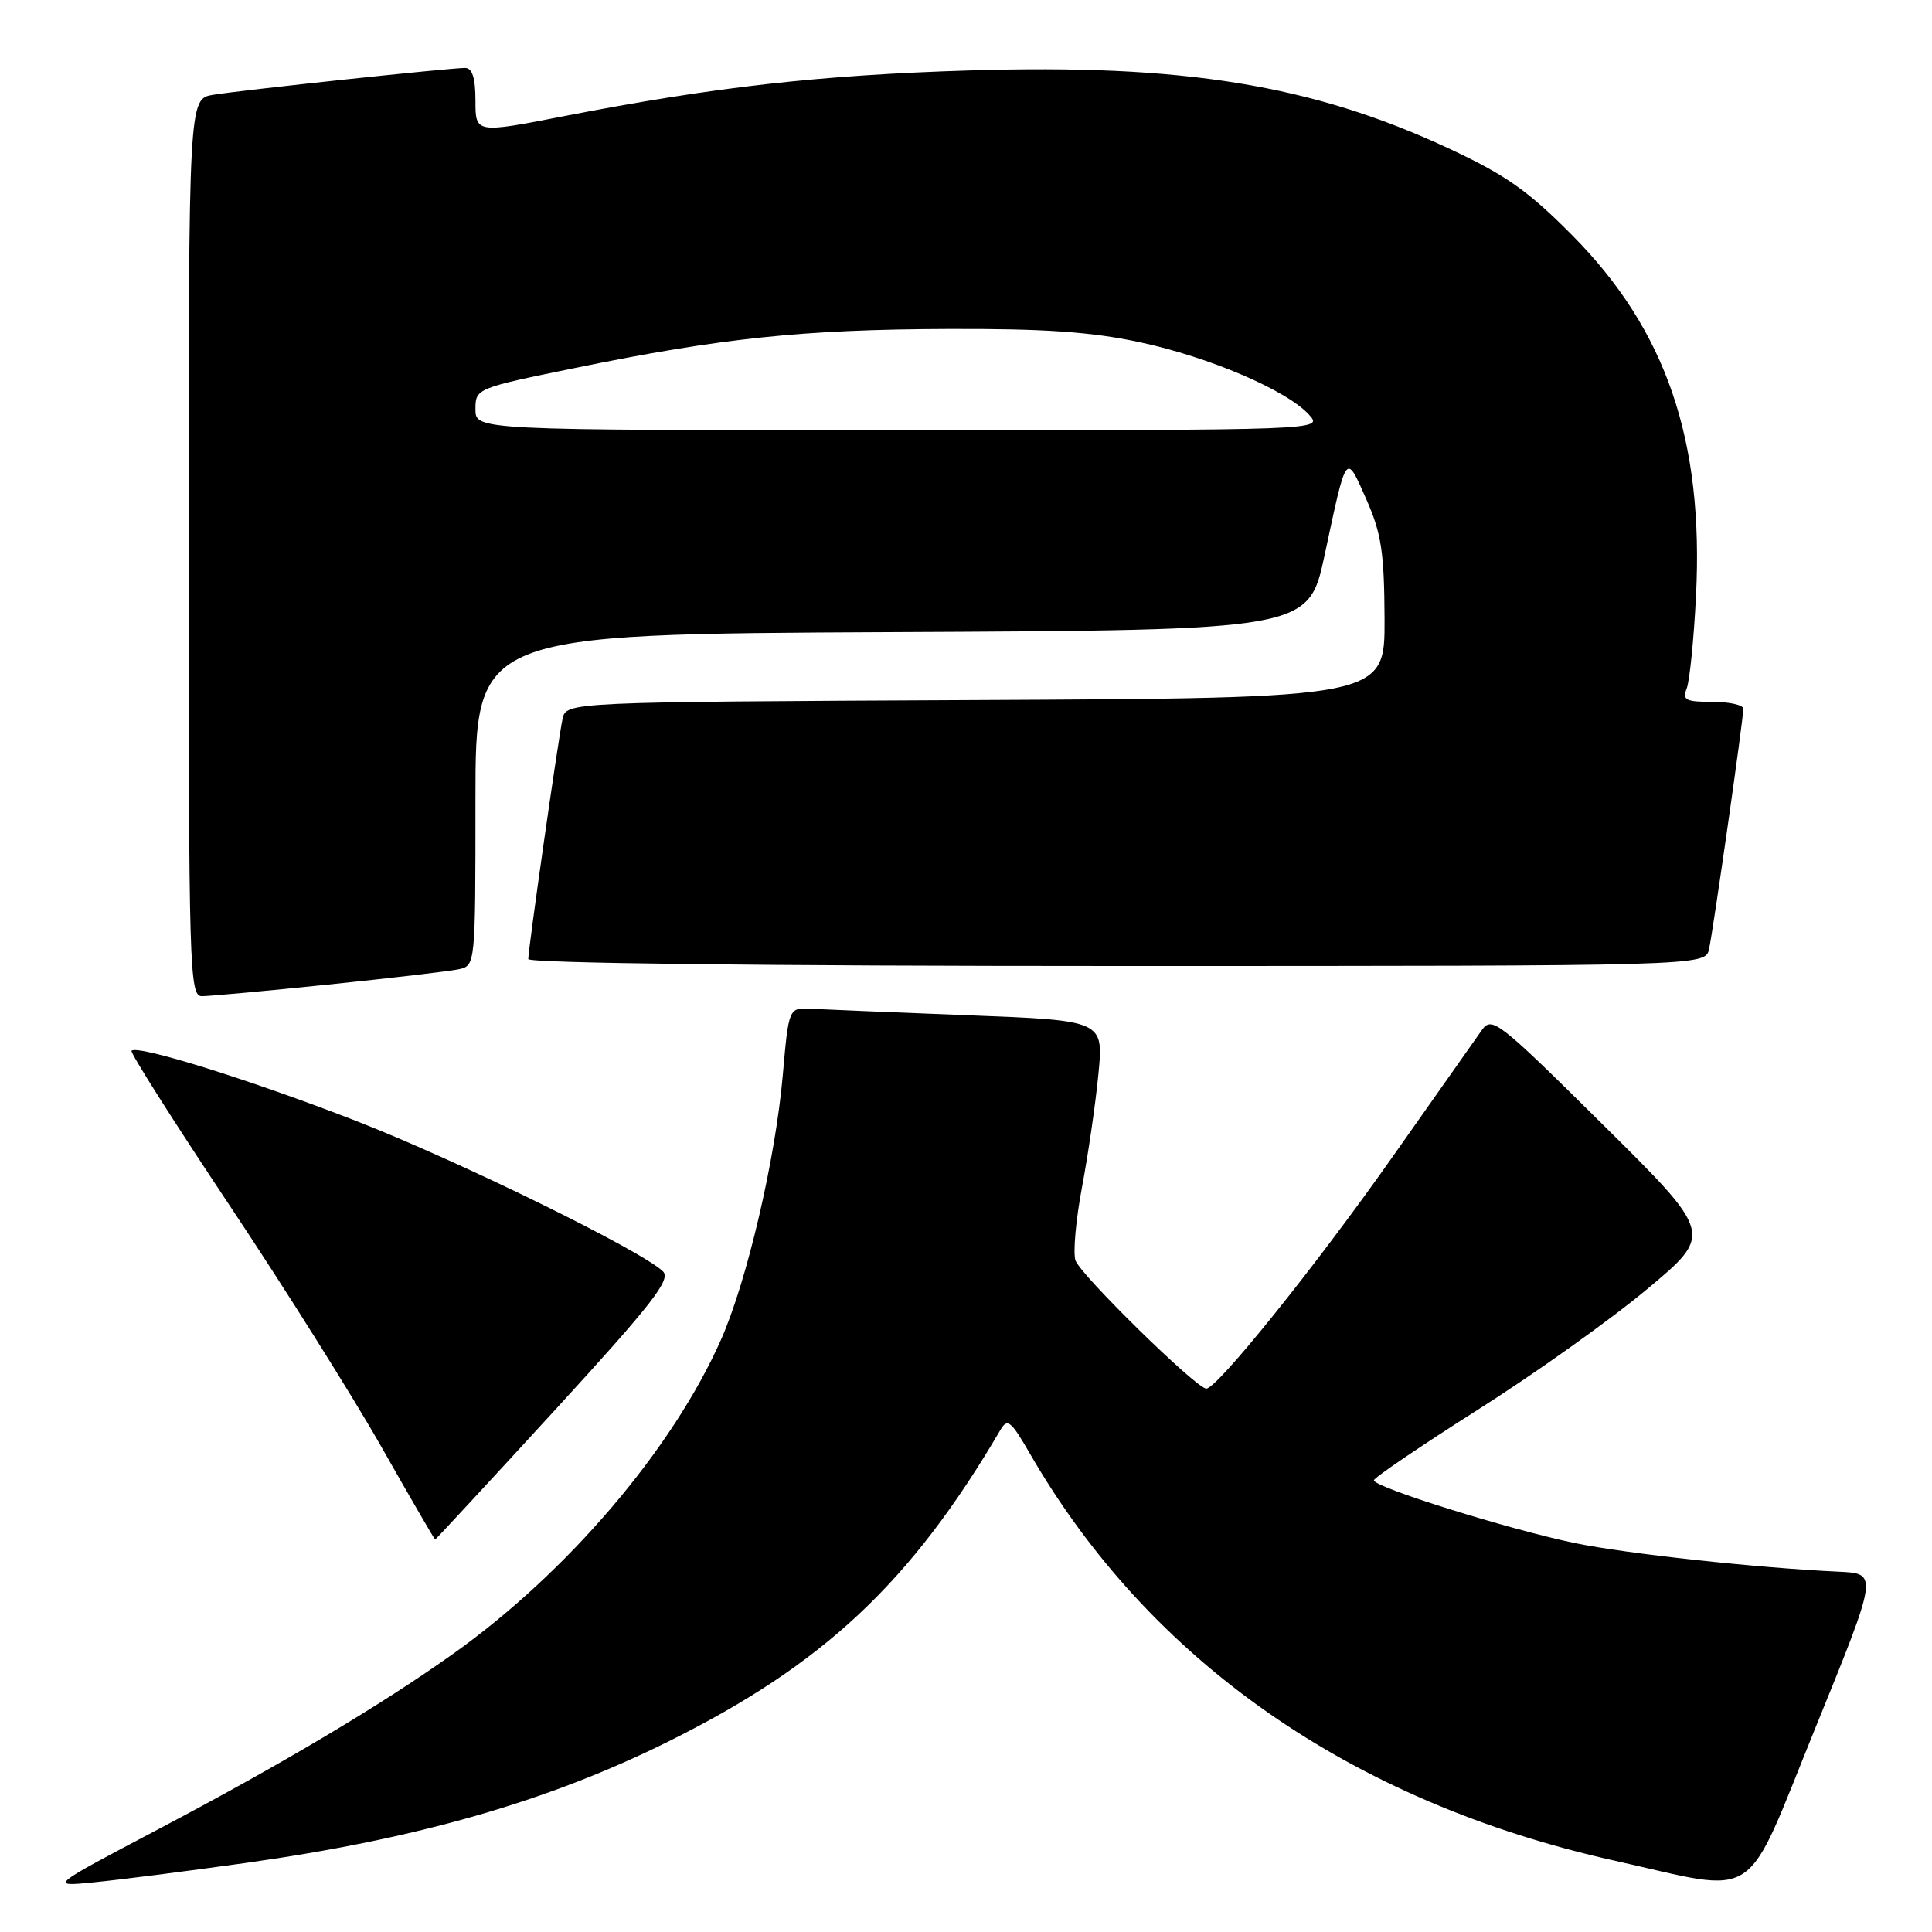 <?xml version="1.0" encoding="UTF-8" standalone="no"?>
<!DOCTYPE svg PUBLIC "-//W3C//DTD SVG 1.1//EN" "http://www.w3.org/Graphics/SVG/1.1/DTD/svg11.dtd" >
<svg xmlns="http://www.w3.org/2000/svg" xmlns:xlink="http://www.w3.org/1999/xlink" version="1.1" viewBox="0 0 256 256">
 <g >
 <path fill="currentColor"
d=" M 32.50 246.86 C 55.25 243.67 72.57 238.70 88.50 230.79 C 109.13 220.55 120.68 209.72 132.56 189.47 C 133.49 187.88 133.95 188.26 136.45 192.58 C 152.34 220.13 179.12 238.79 213.90 246.54 C 233.51 250.91 230.94 252.60 240.53 229.00 C 248.87 208.50 248.87 208.50 243.68 208.26 C 232.77 207.75 215.61 205.89 208.70 204.47 C 200.02 202.68 181.98 197.05 182.05 196.14 C 182.08 195.79 188.27 191.59 195.80 186.81 C 203.34 182.04 213.44 174.84 218.26 170.81 C 227.01 163.50 227.01 163.50 212.38 149.01 C 198.49 135.25 197.68 134.62 196.34 136.51 C 195.56 137.60 190.17 145.25 184.37 153.50 C 174.26 167.85 161.28 184.00 159.84 184.00 C 158.53 184.00 143.09 168.86 142.50 167.00 C 142.17 165.96 142.56 161.60 143.37 157.31 C 144.18 153.01 145.16 146.29 145.54 142.36 C 146.24 135.22 146.24 135.22 128.37 134.53 C 118.54 134.15 109.15 133.76 107.50 133.67 C 104.51 133.50 104.51 133.50 103.72 142.50 C 102.75 153.59 98.98 169.74 95.54 177.51 C 89.11 192.03 75.18 208.37 60.00 219.17 C 50.45 225.96 37.38 233.74 21.00 242.37 C 6.50 250.01 6.50 250.01 12.50 249.41 C 15.80 249.09 24.80 247.94 32.50 246.86 Z  M 73.50 186.88 C 86.48 172.71 88.95 169.53 87.84 168.46 C 84.93 165.67 60.74 153.81 47.19 148.53 C 33.31 143.13 18.25 138.42 17.43 139.23 C 17.21 139.45 23.01 148.60 30.32 159.57 C 37.63 170.53 46.73 185.01 50.55 191.74 C 54.37 198.47 57.57 203.99 57.66 203.99 C 57.74 204.00 64.87 196.29 73.50 186.88 Z  M 43.50 130.46 C 51.75 129.61 59.51 128.70 60.75 128.44 C 63.00 127.96 63.00 127.96 63.00 105.99 C 63.00 84.02 63.00 84.02 118.20 83.76 C 173.40 83.50 173.40 83.50 175.53 73.50 C 178.46 59.79 178.31 59.99 181.01 66.08 C 183.04 70.65 183.42 73.14 183.46 82.00 C 183.50 92.50 183.50 92.50 129.27 92.76 C 75.03 93.02 75.03 93.02 74.54 95.26 C 73.98 97.84 70.00 125.70 70.00 127.08 C 70.00 127.63 101.19 128.00 147.98 128.00 C 225.96 128.00 225.96 128.00 226.46 125.75 C 227.02 123.16 231.00 95.31 231.00 93.92 C 231.00 93.41 229.15 93.00 226.89 93.00 C 223.38 93.00 222.89 92.75 223.49 91.25 C 223.88 90.29 224.44 84.75 224.73 78.95 C 225.77 58.34 220.77 43.75 208.38 31.23 C 202.47 25.26 199.52 23.18 191.84 19.61 C 173.85 11.24 156.73 8.46 128.50 9.33 C 108.63 9.94 94.65 11.52 74.83 15.37 C 63.00 17.68 63.00 17.68 63.00 13.34 C 63.00 10.33 62.58 9.00 61.63 9.00 C 59.58 9.00 32.00 11.94 28.25 12.56 C 25.00 13.09 25.00 13.09 25.00 72.55 C 25.00 128.50 25.10 132.00 26.75 132.00 C 27.71 132.00 35.25 131.31 43.50 130.46 Z  M 63.00 54.23 C 63.00 51.48 63.09 51.44 76.25 48.75 C 95.57 44.79 106.42 43.66 125.50 43.59 C 138.32 43.54 144.59 43.97 151.00 45.34 C 160.23 47.31 170.53 51.72 173.46 54.96 C 175.31 57.00 175.31 57.00 119.15 57.00 C 63.00 57.00 63.00 57.00 63.00 54.23 Z "/>
</g>
</svg>